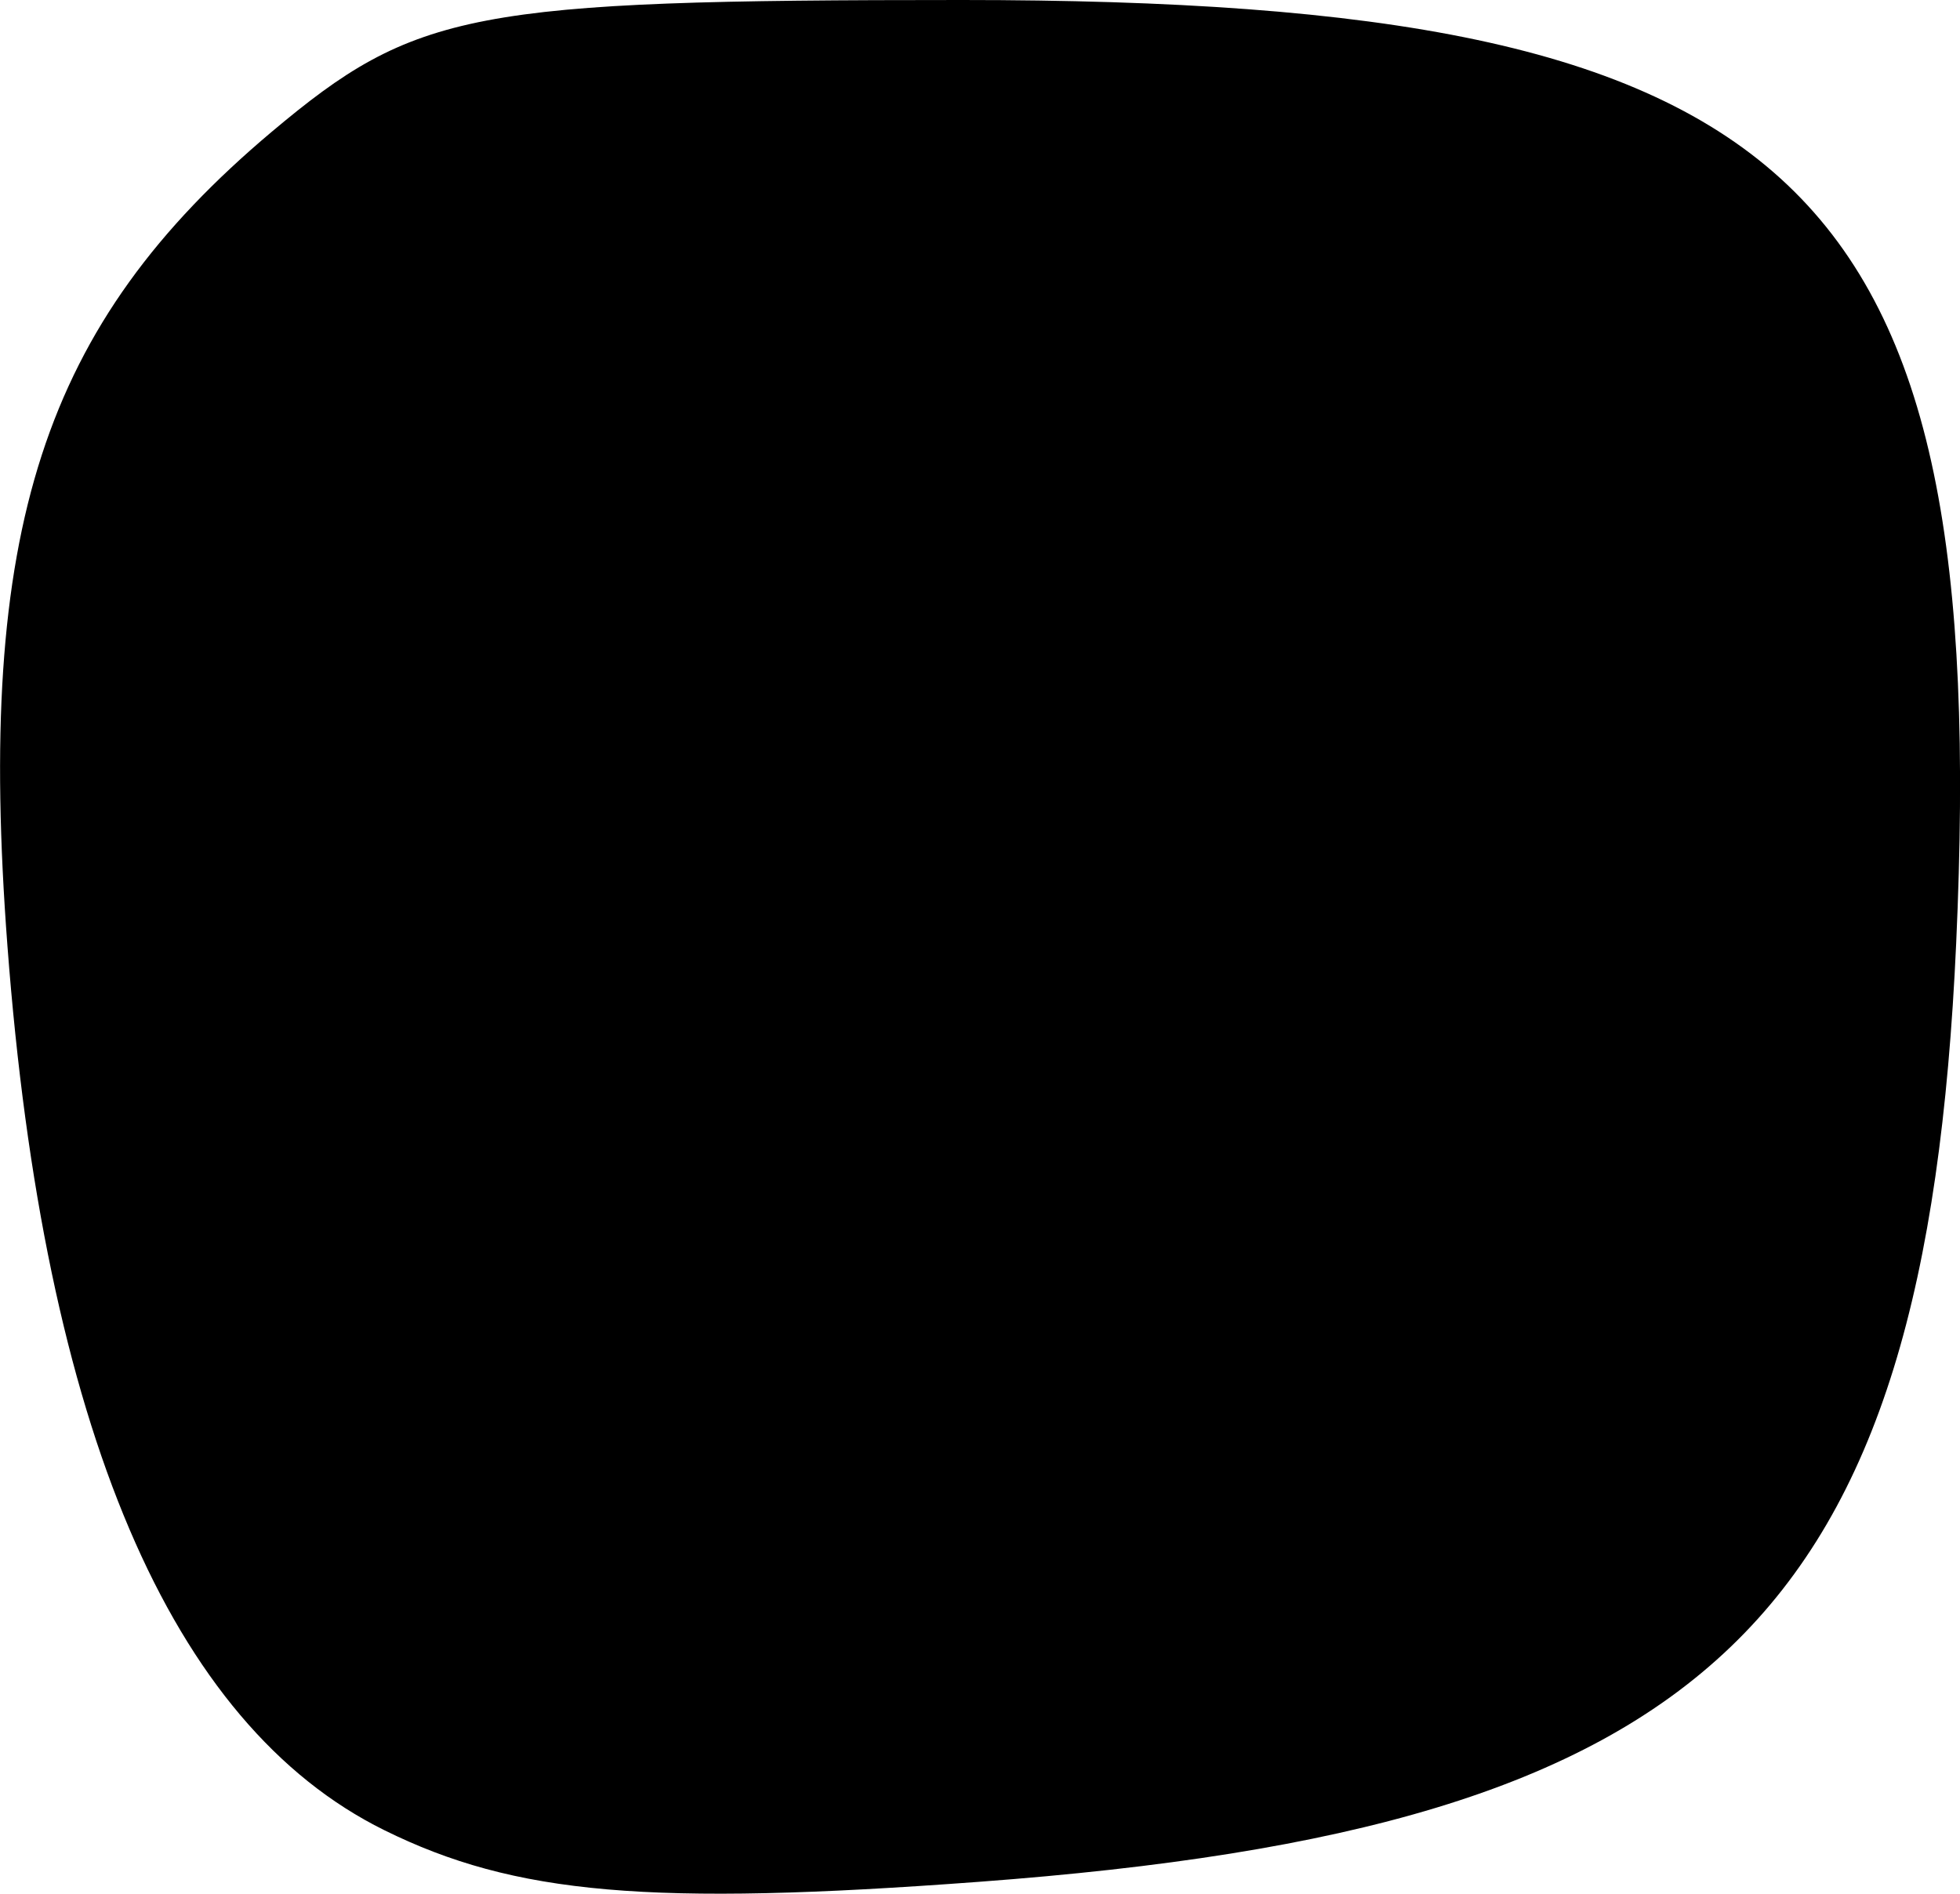 <?xml version="1.0" encoding="UTF-8" standalone="no"?>
<!-- Created with Inkscape (http://www.inkscape.org/) -->

<svg
   width="9.744mm"
   height="9.415mm"
   viewBox="0 0 9.744 9.415"
   version="1.1"
   id="svg13318"
   xml:space="preserve"
   xmlns="http://www.w3.org/2000/svg"
   xmlns:svg="http://www.w3.org/2000/svg"><defs
     id="defs13315" /><g
     id="layer1"
     transform="translate(-147.59,-112.442)"><path
       style="fill:#000000;stroke-width:0.265"
       d="m 152.371,112.442 c -2.436,0 -2.714,0.053 -3.431,0.656 -1.139,0.959 -1.47,1.977 -1.313,4.047 0.181,2.394 0.811,3.871 1.873,4.396 0.649,0.321 1.322,0.379 2.957,0.257 3.643,-0.271 4.705,-1.291 4.858,-4.666 0.173,-3.802 -0.762,-4.69 -4.944,-4.69 z"
       id="tooth17" /></g></svg>
